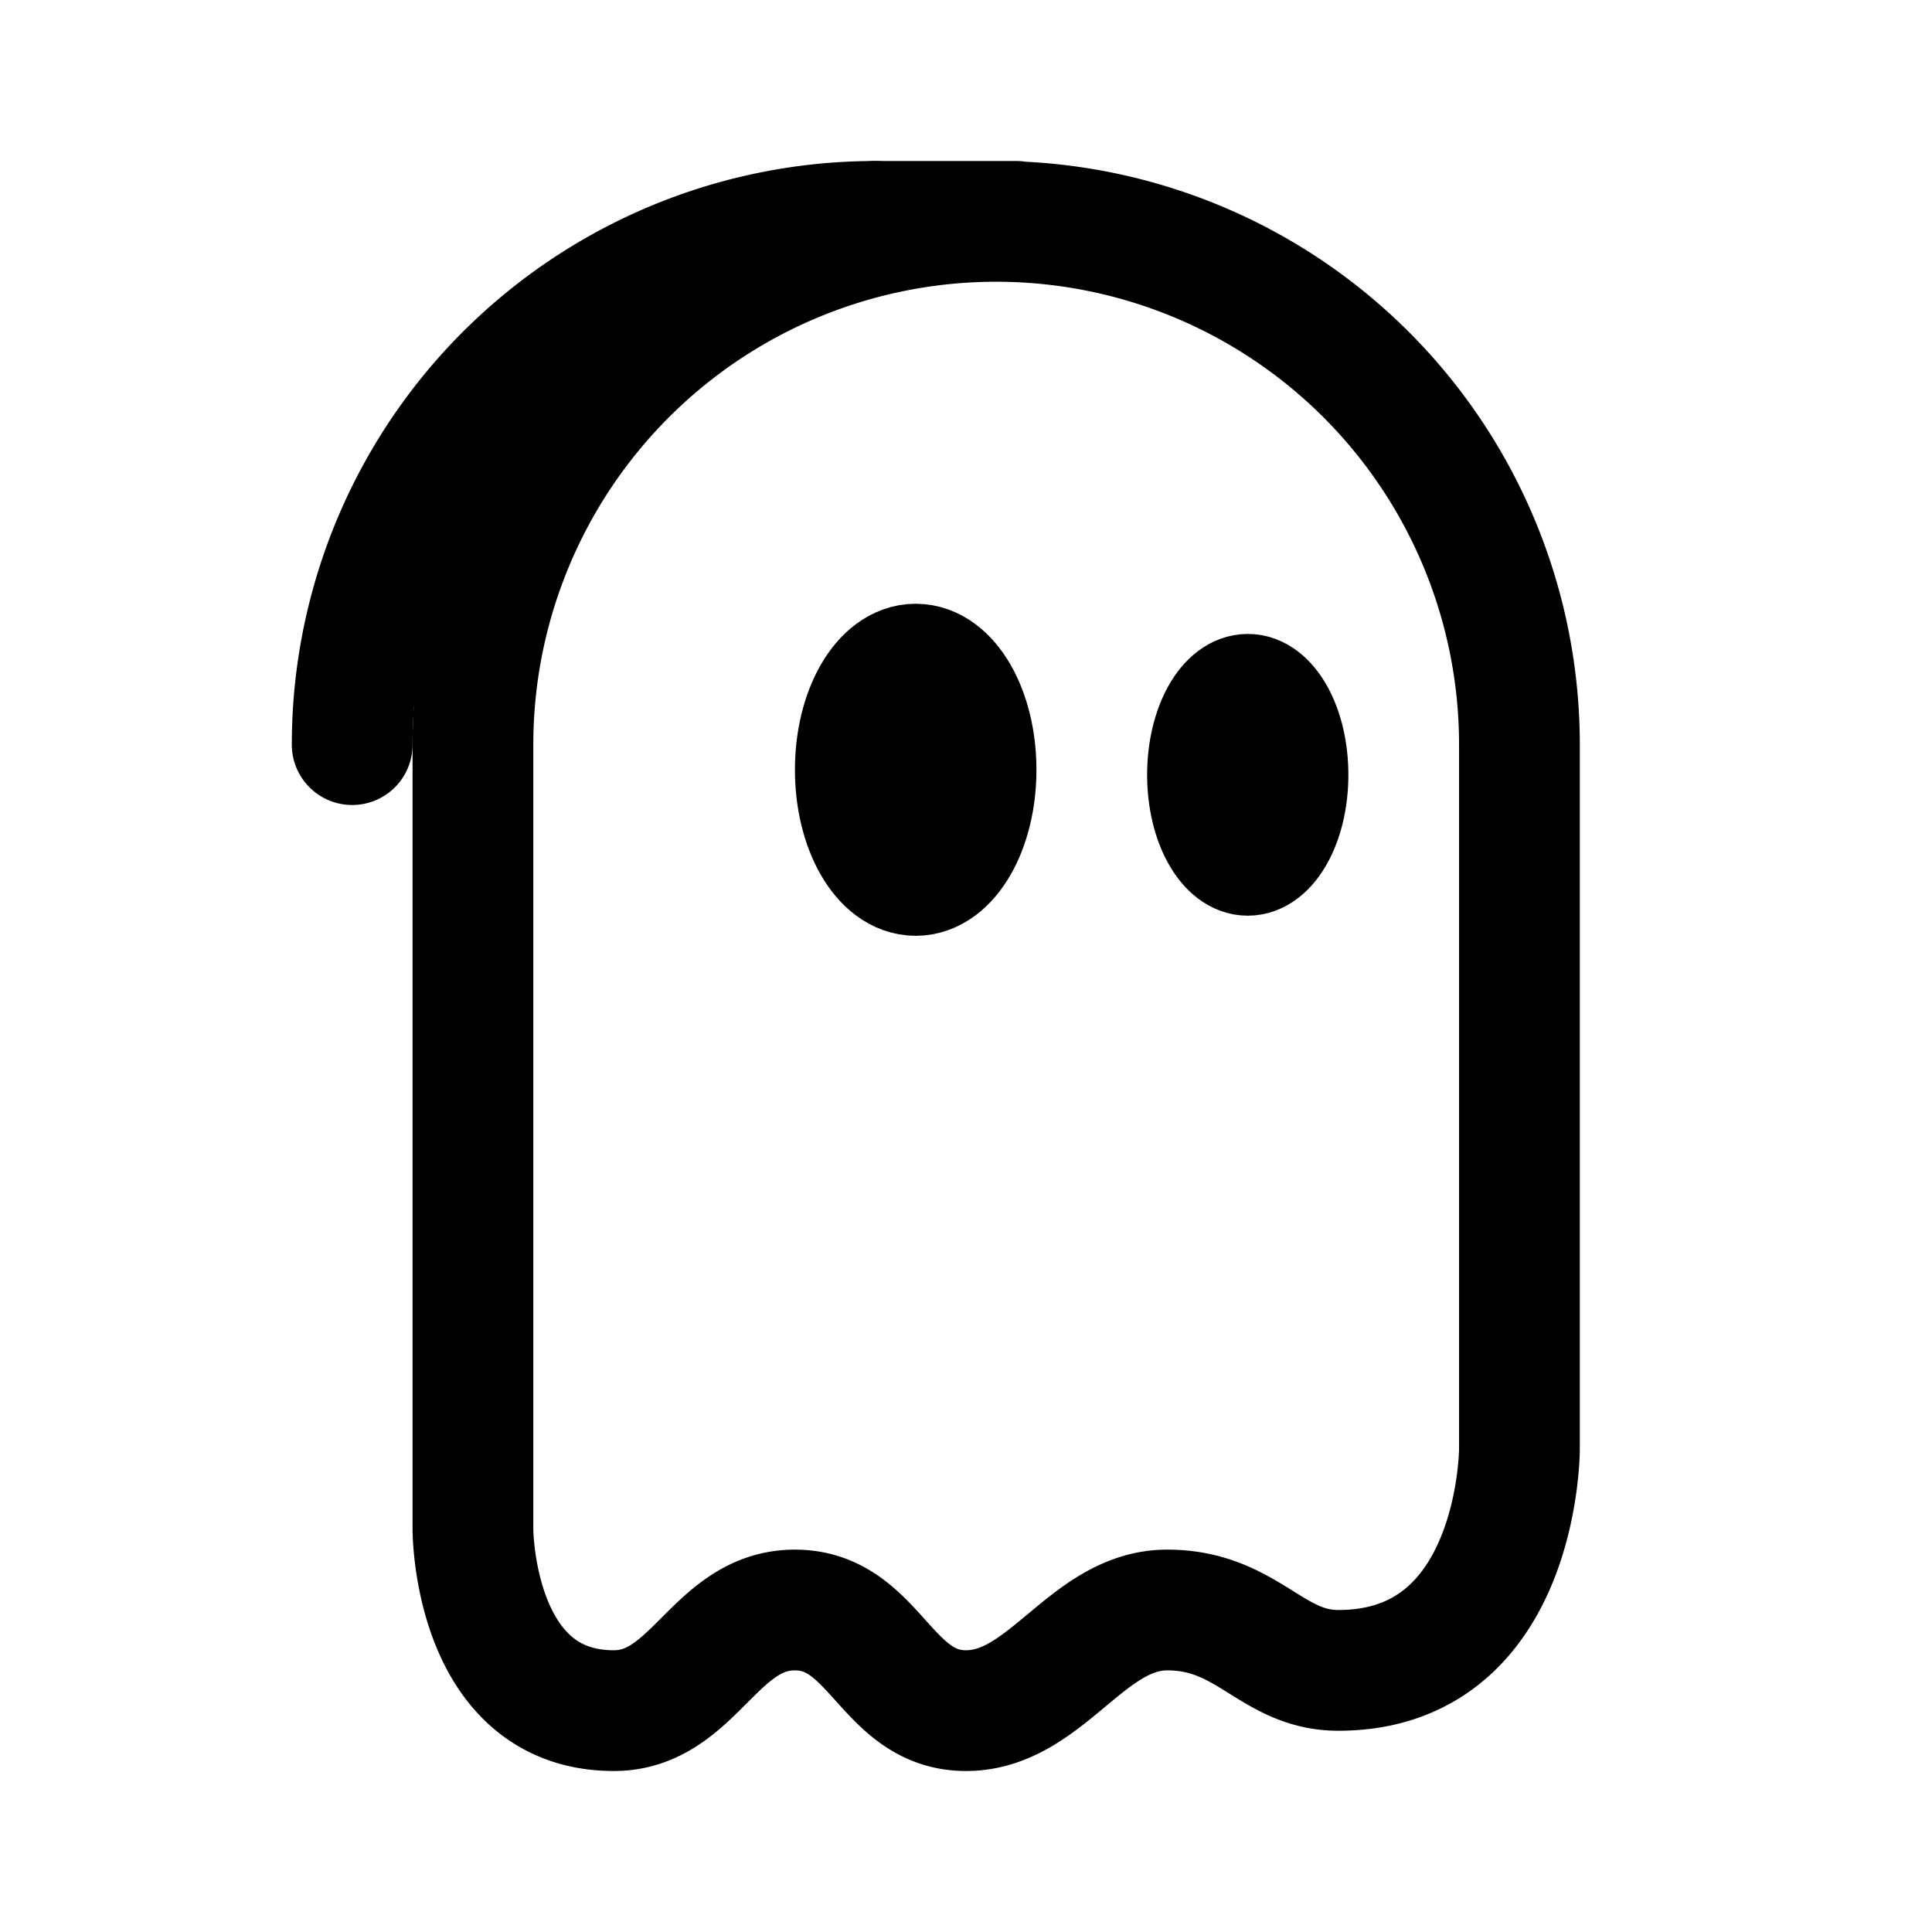<svg xmlns="http://www.w3.org/2000/svg" width="192" height="192" fill="none" viewBox="0 0 192 192"><ellipse cx="91" cy="76.5" stroke="#000" stroke-linejoin="round" stroke-width="12" rx="6" ry="10.5"/><ellipse cx="124" cy="77" stroke="#000" stroke-linejoin="round" stroke-width="10" rx="5" ry="9"/><path stroke="#000" stroke-linecap="round" stroke-linejoin="round" stroke-width="12" d="M151 74a52.003 52.003 0 0 0-52-52 52 52 0 0 0-52 52m104 0v70M47 74v78m0 0s0 18 14 18c8 0 10-10 18-10s9 10 17 10 12-10 20-10 10.327 6 17 6c18 0 18-22 18-22M101 22H87"/><path stroke="#000" stroke-linecap="round" stroke-linejoin="round" stroke-width="12" d="M87 22a51.999 51.999 0 0 0-52 52"/></svg>